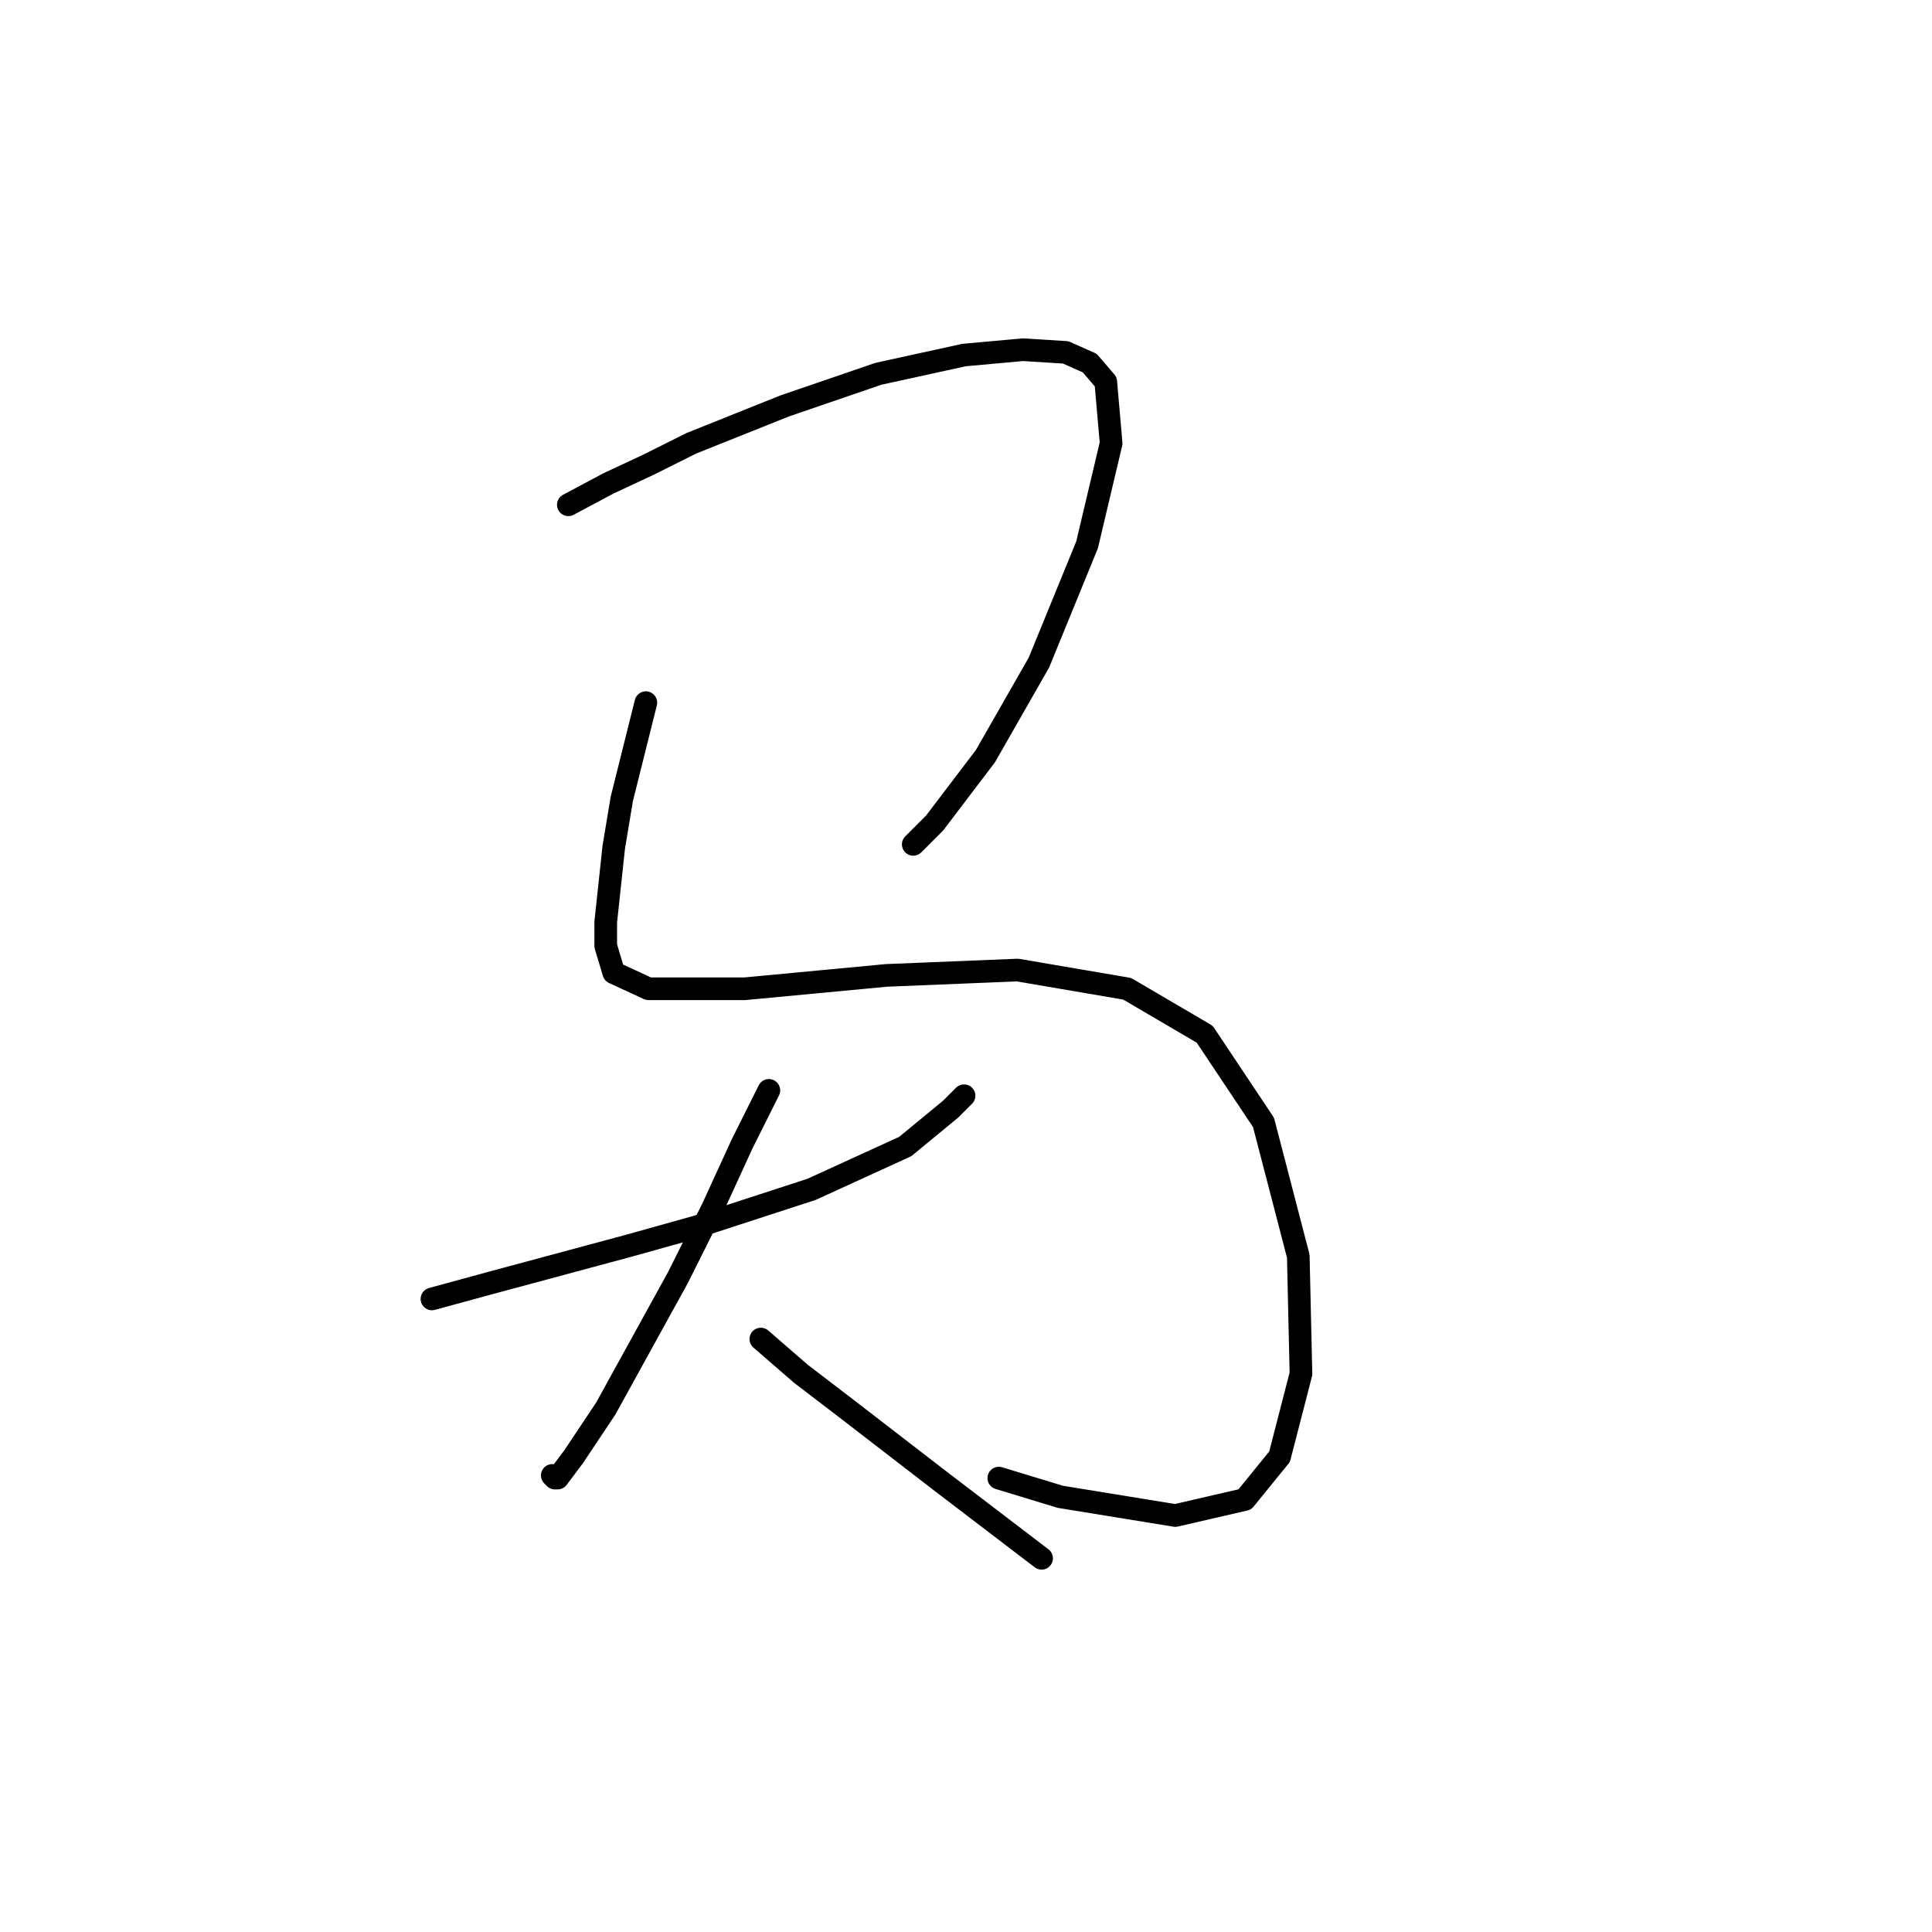<?xml version="1.0" standalone="no"?>
    <svg width="256" height="256" xmlns="http://www.w3.org/2000/svg" version="1.1">
    <polyline stroke="black" stroke-width="3" stroke-linecap="round" fill="transparent" stroke-linejoin="round" points="75.305 66.888 80.619 64.053 85.934 61.573 91.603 58.739 104.003 53.778 116.404 49.527 127.742 47.046 135.537 46.338 141.206 46.692 144.394 48.109 146.52 50.59 147.229 58.739 144.04 72.202 137.662 87.792 130.576 100.192 123.845 109.05 121.01 111.884 121.01 111.884 " />
        <polyline stroke="black" stroke-width="3" stroke-linecap="round" fill="transparent" stroke-linejoin="round" points="85.58 93.106 82.391 105.861 81.328 112.239 80.265 122.159 80.265 125.348 81.328 128.891 85.934 131.017 98.689 131.017 117.467 129.245 134.828 128.537 149.354 131.017 159.629 137.04 167.424 148.732 172.03 166.447 172.384 182.037 169.55 193.02 164.944 198.689 155.732 200.815 140.497 198.335 132.348 195.855 132.348 195.855 " />
        <polyline stroke="black" stroke-width="3" stroke-linecap="round" fill="transparent" stroke-linejoin="round" points="57.235 172.116 65.03 169.99 74.242 167.51 83.454 165.03 92.311 162.55 107.547 157.59 119.947 151.921 125.97 146.96 127.742 145.189 127.742 145.189 " />
        <polyline stroke="black" stroke-width="3" stroke-linecap="round" fill="transparent" stroke-linejoin="round" points="101.878 144.48 98.335 151.566 94.437 160.07 89.831 169.282 80.265 186.643 76.013 193.02 73.888 195.855 73.533 195.855 73.179 195.5 73.179 195.5 " />
        <polyline stroke="black" stroke-width="3" stroke-linecap="round" fill="transparent" stroke-linejoin="round" points="100.815 177.431 106.129 182.037 112.152 186.643 124.553 196.209 138.017 206.484 138.017 206.484 " />
        </svg>